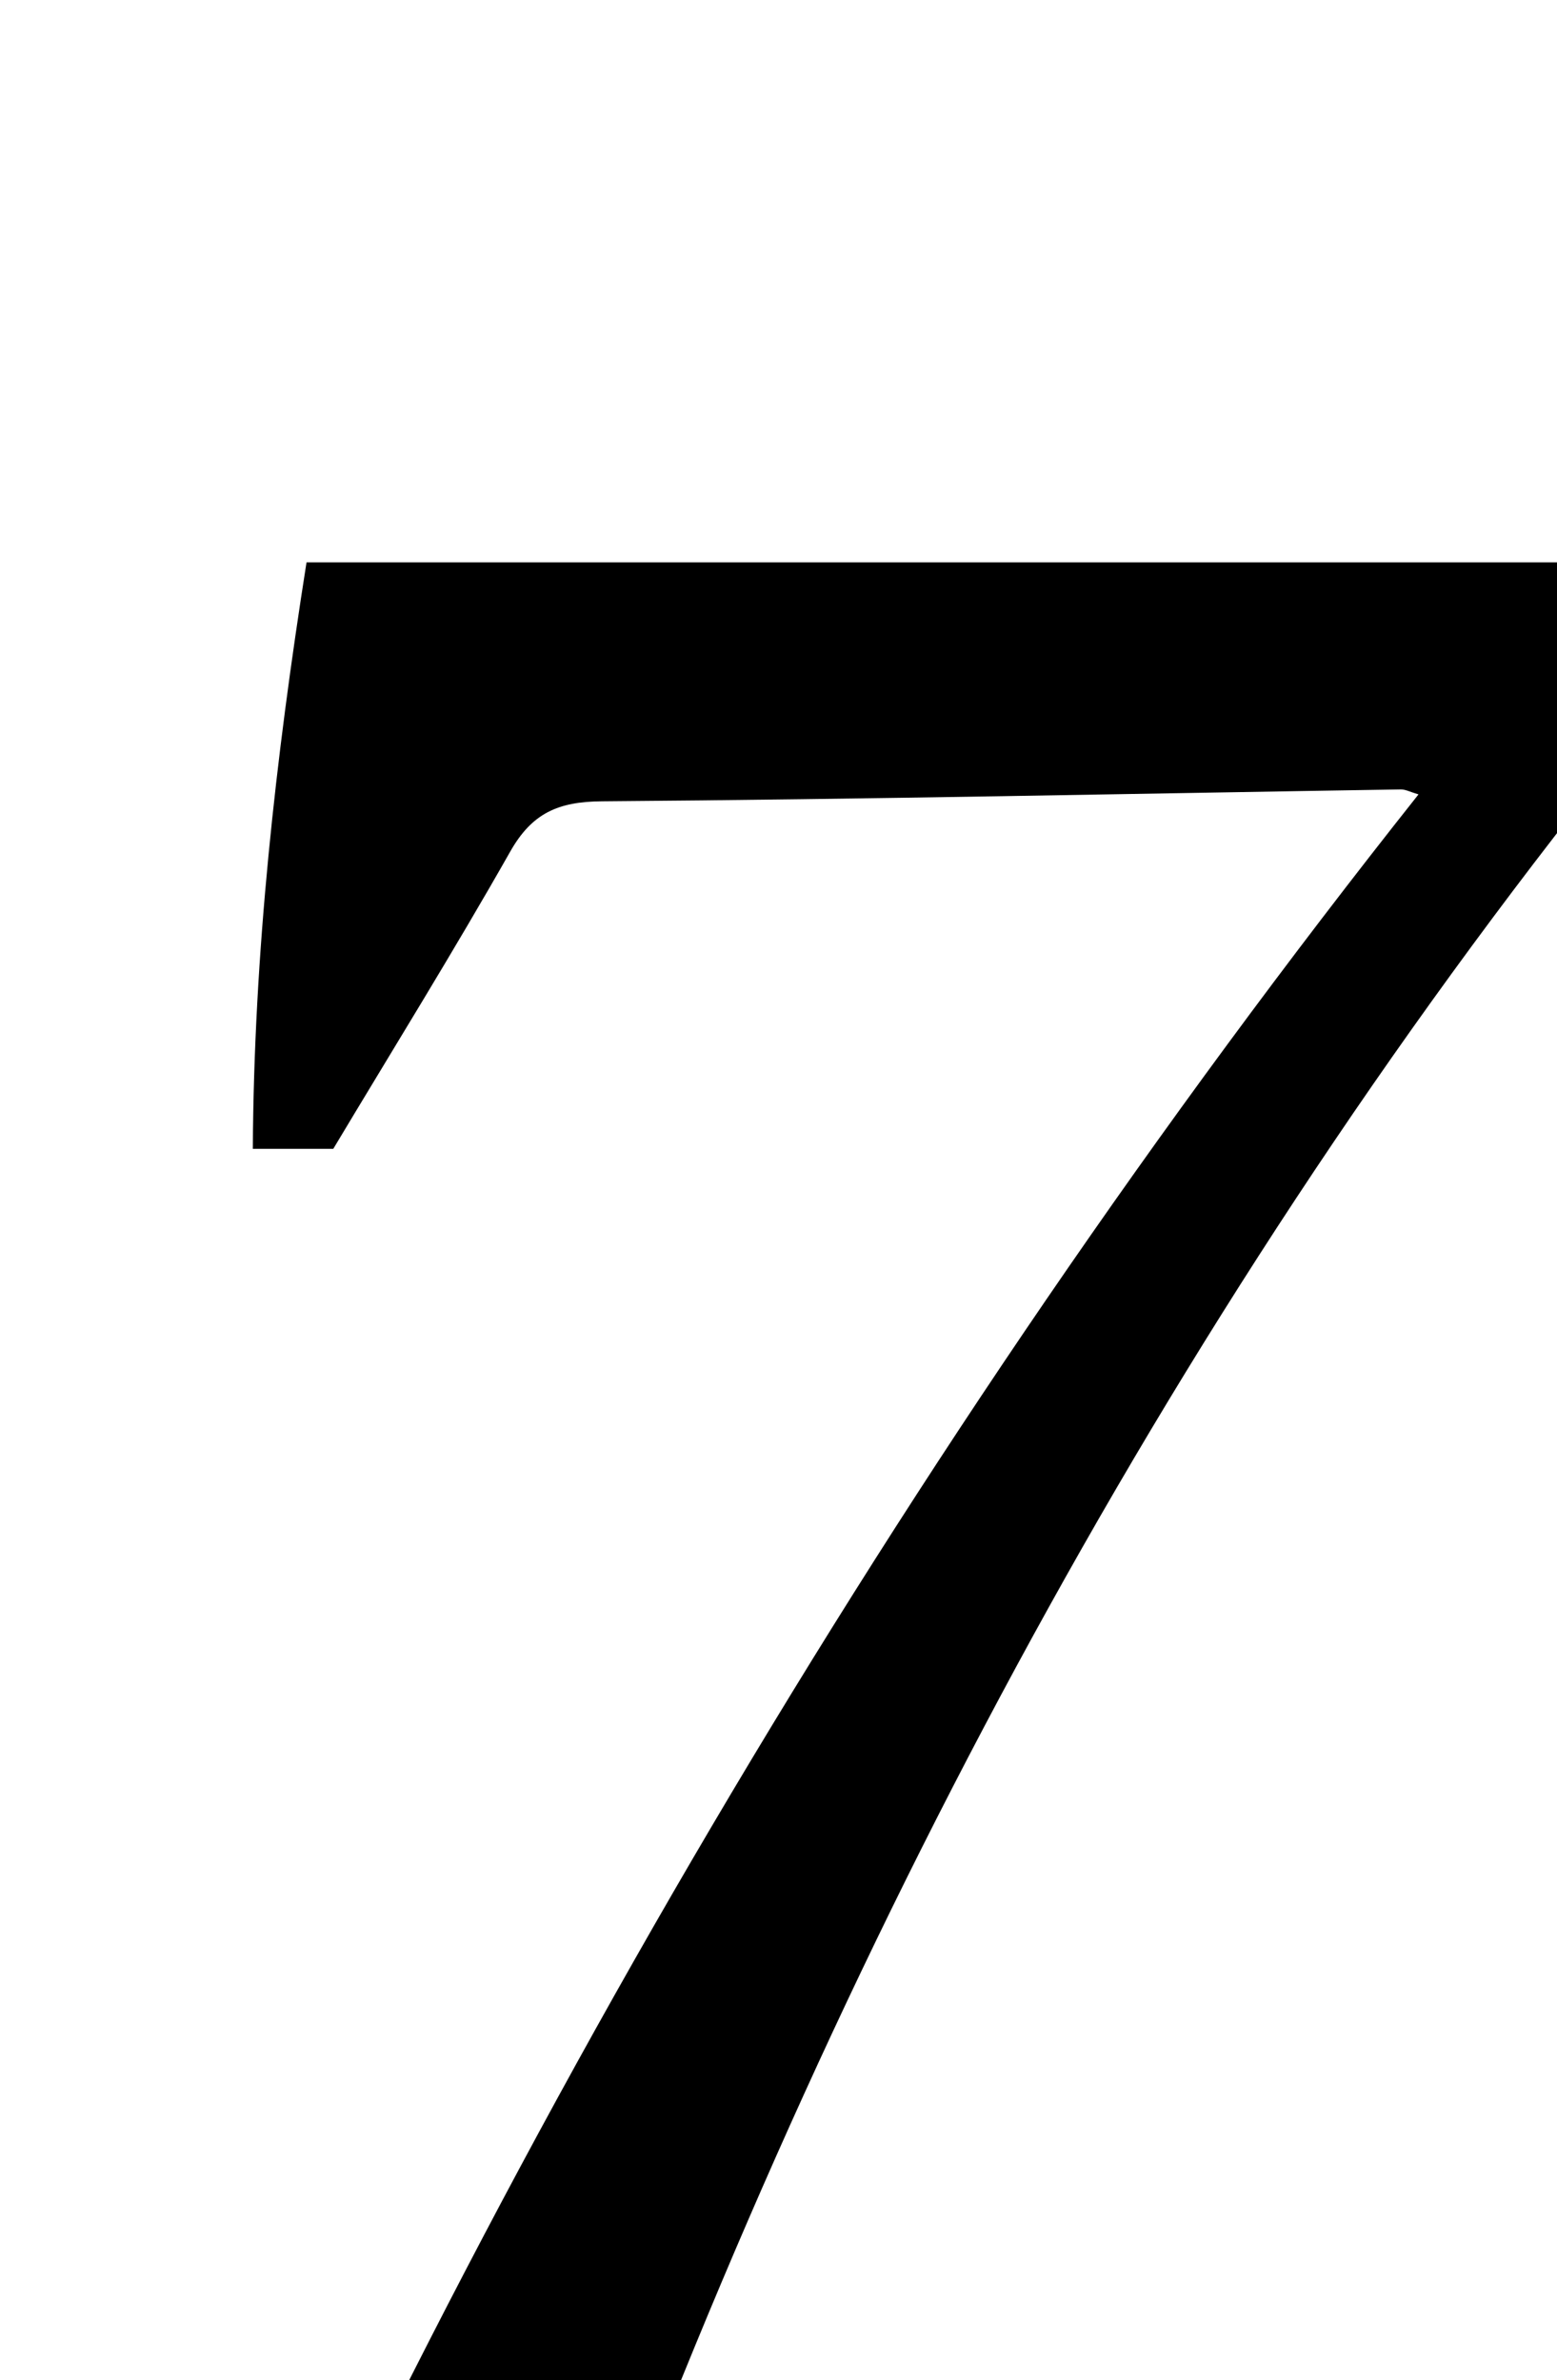 <?xml version="1.0" encoding="iso-8859-1"?>
<!-- Generator: Adobe Illustrator 25.2.1, SVG Export Plug-In . SVG Version: 6.00 Build 0)  -->
<svg version="1.1" xmlns="http://www.w3.org/2000/svg" xmlns:xlink="http://www.w3.org/1999/xlink" x="0px" y="0px"
	 viewBox="0 0 128.468 196.418" style="enable-background:new 0 0 128.468 196.418;" xml:space="preserve">
<g>
	<path d="M11.984,242.823c27.672-63.64,61.943-122.896,105.056-177.268c-0.666-0.194-1.065-0.416-1.461-0.41
		c-21.973,0.348-43.945,0.816-65.92,0.98c-3.608,0.027-5.764,0.979-7.558,4.145c-4.672,8.241-9.67,16.296-14.602,24.533
		c-2.057,0-4.019,0-6.639,0c0.089-16.164,1.864-32.106,4.432-48.398c38.272,0,76.479,0,114.704,0
		c1.152,4.387,0.09,7.899-2.848,11.471c-38.68,47.038-66.898,99.98-88.083,156.858c-3.475,9.329-6.934,18.663-10.435,28.09
		C29.806,242.823,21.178,242.823,11.984,242.823z"/>
</g>
</svg>
